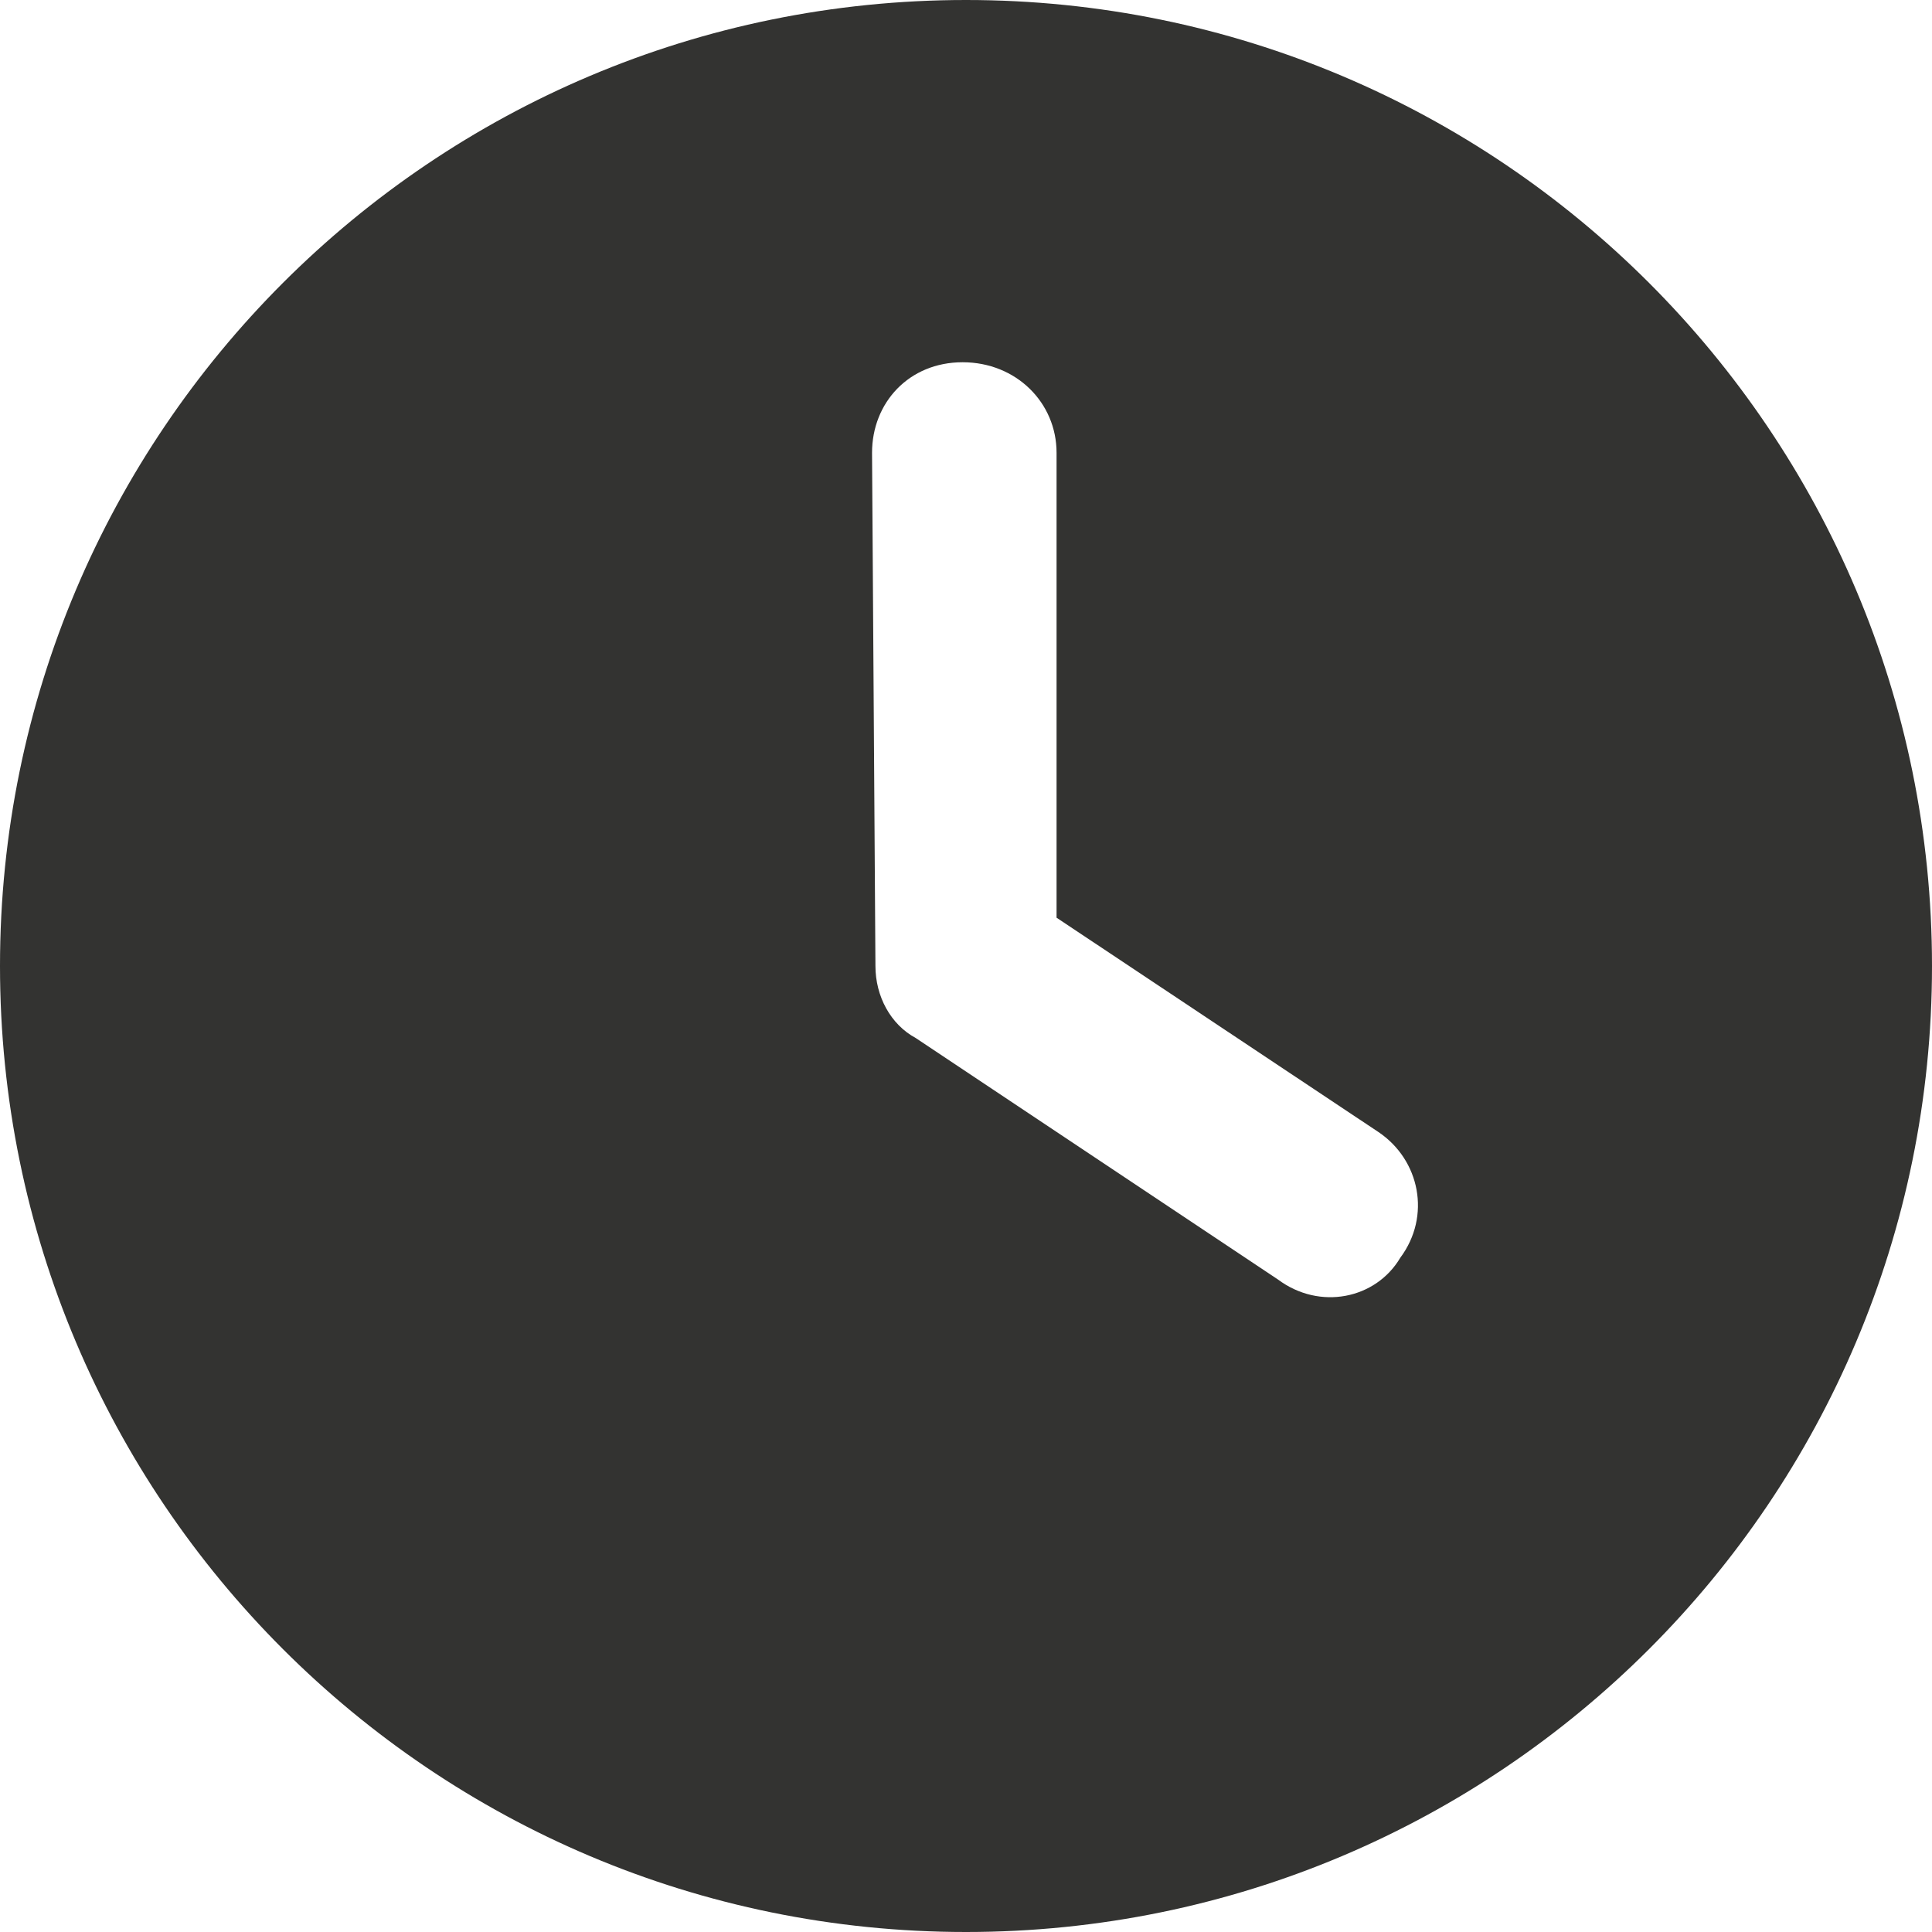 <?xml version="1.0" encoding="UTF-8"?>
<svg xmlns="http://www.w3.org/2000/svg" version="1.1" viewBox="0 0 512 512">
  <!-- Generator: Adobe Illustrator 29.6.1, SVG Export Plug-In . SVG Version: 2.1.1 Build 9)  -->
  <defs>
    <style>
      .st0 {
        fill: #333331;
      }
    </style>
  </defs>
  <g id="Layer_1" focusable="false">
    <path class="st0" d="M256,512C114.6,512,0,397.4,0,256S114.6,0,256,0s256,114.6,256,256-114.6,256-256,256ZM232,256c0,8,4,15.5,10.7,19.1l96,64c11,8.2,25.9,5.2,32.4-5.8,8.2-11,5.2-25.9-5.8-33.3l-85.3-56.8v-123.2c0-13.3-10.7-24-24.9-24s-24,10.7-24,24l.9,136Z"/>
  </g>
</svg>